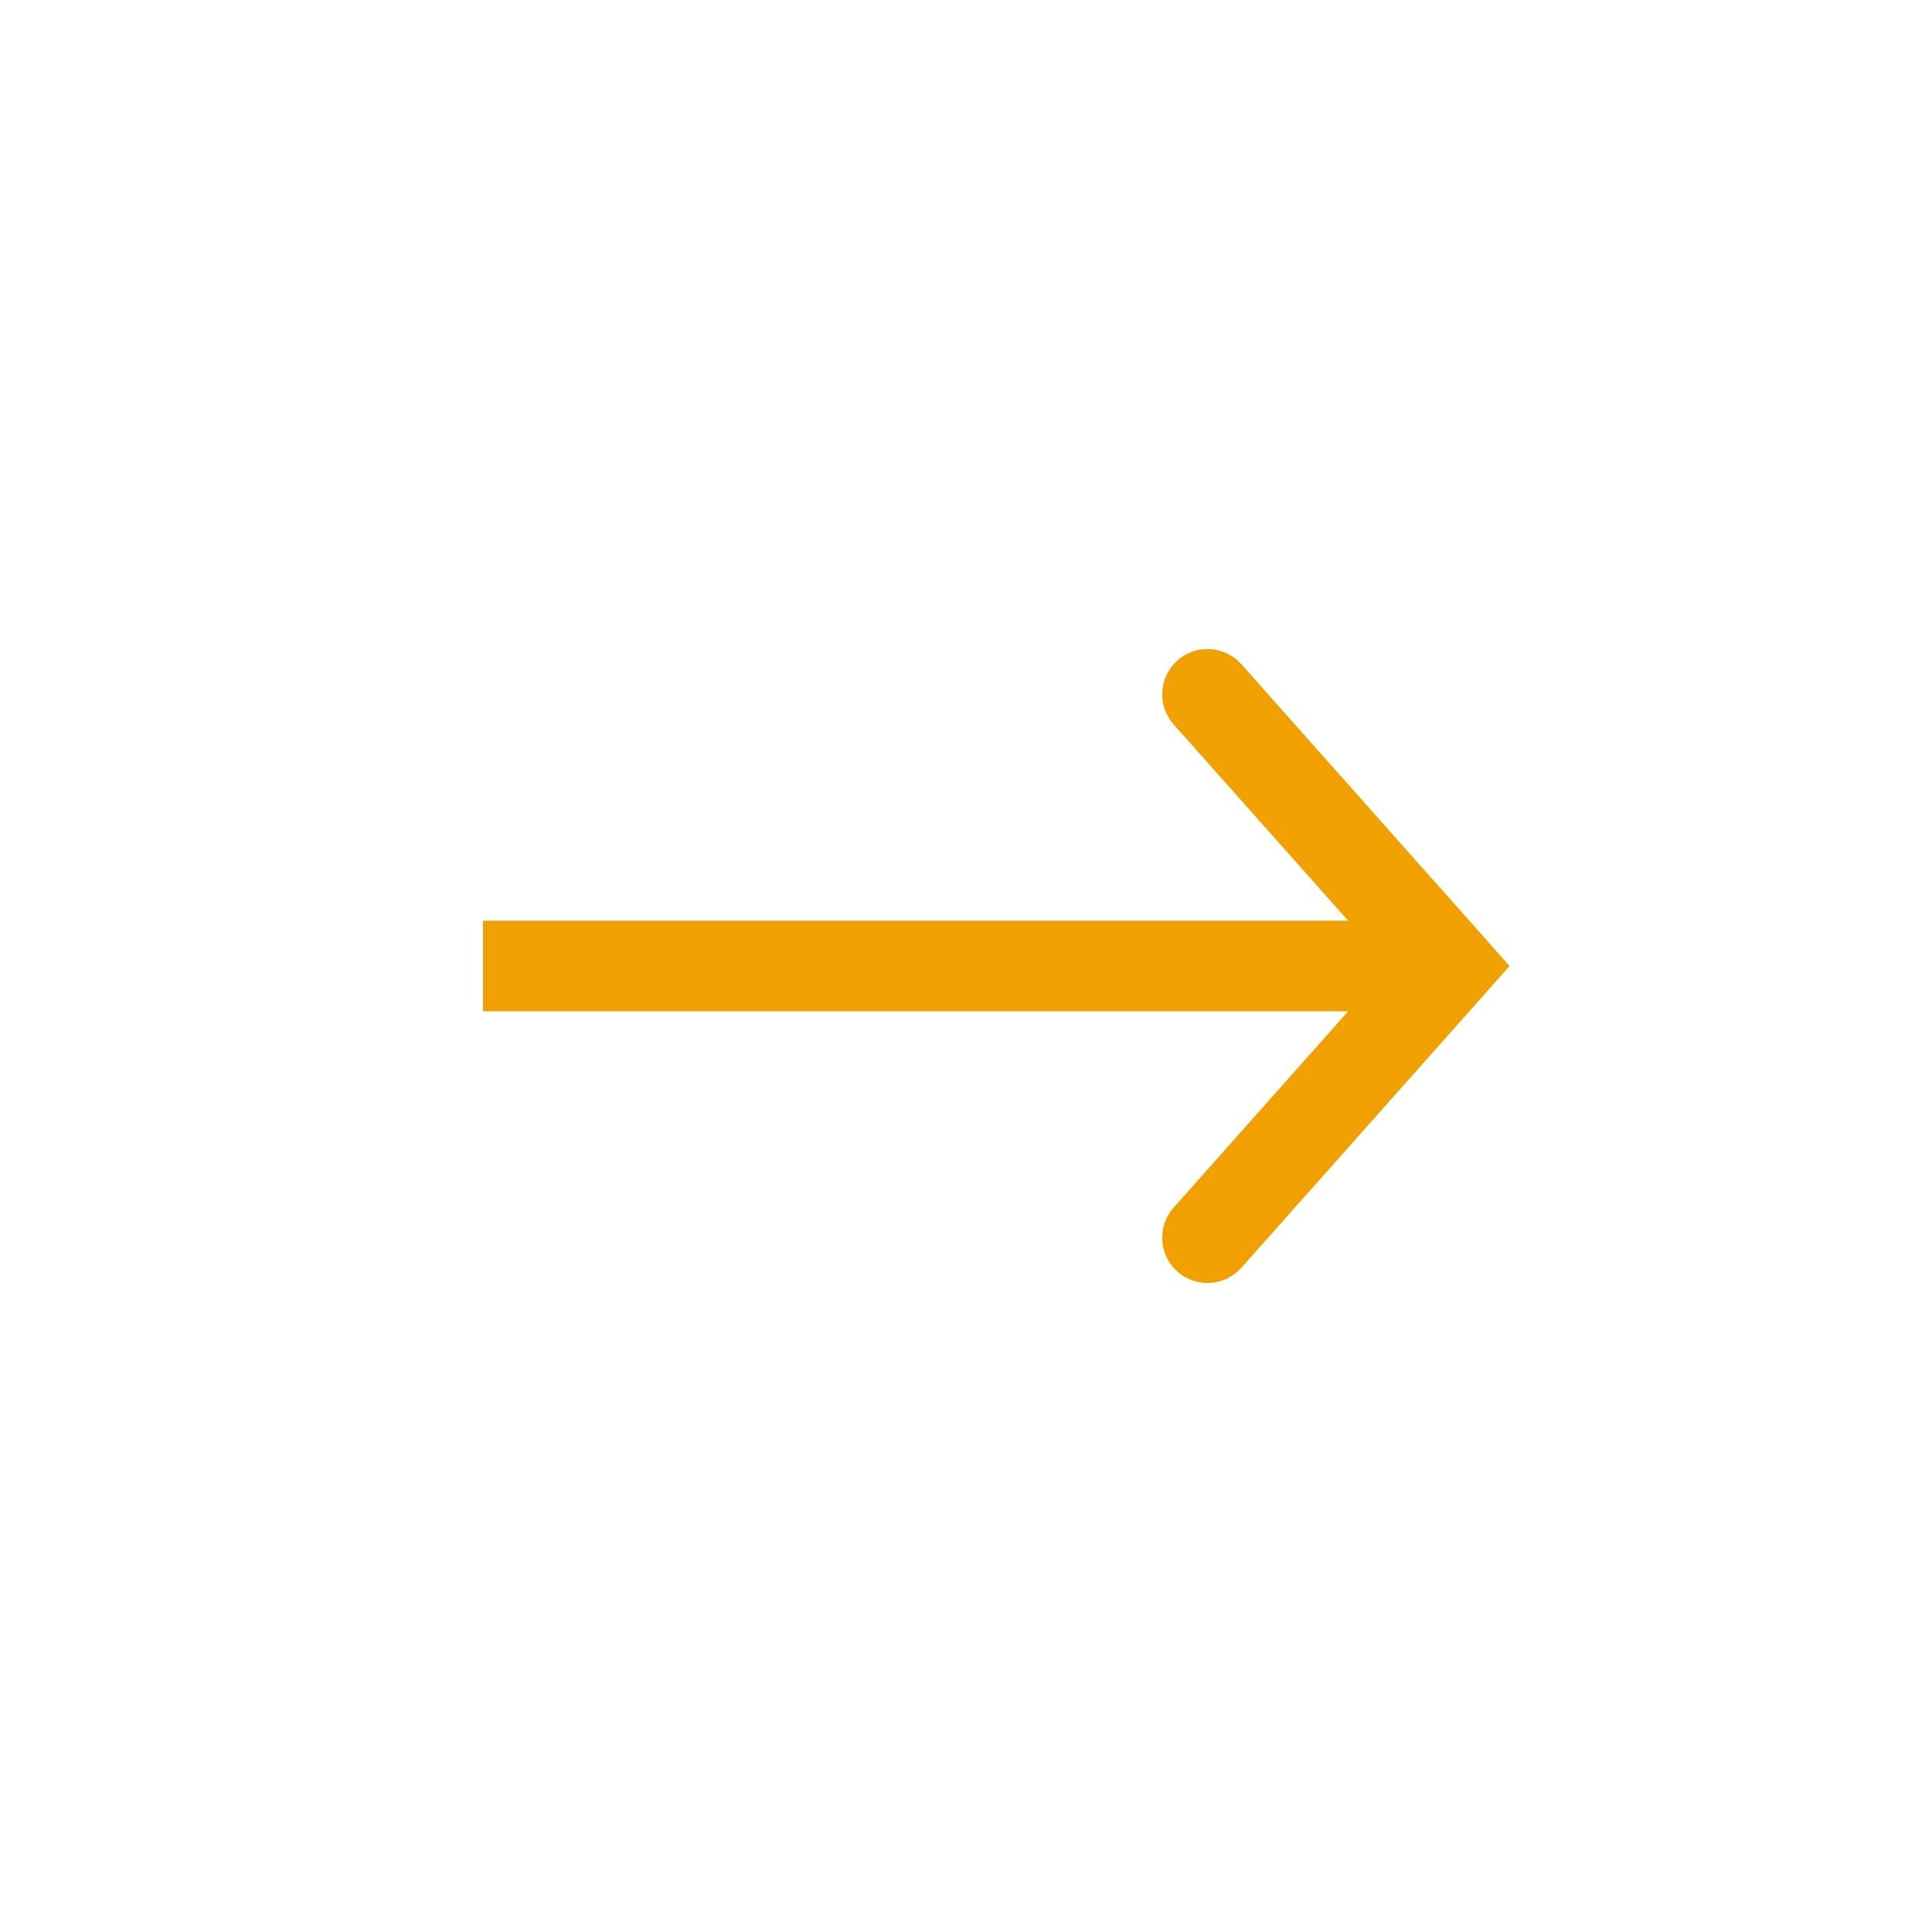 <svg width="32" height="32" viewBox="0 0 32 32" fill="none" xmlns="http://www.w3.org/2000/svg">
<path d="M24 16L24.561 16.498L25.003 16L24.561 15.502L24 16ZM19.439 20.002C19.164 20.311 19.192 20.785 19.502 21.061C19.811 21.336 20.285 21.308 20.561 20.998L19.439 20.002ZM20.561 11.002C20.285 10.692 19.811 10.664 19.502 10.939C19.192 11.215 19.164 11.689 19.439 11.998L20.561 11.002ZM8 16.75H24V15.25H8V16.75ZM23.439 15.502L19.439 20.002L20.561 20.998L24.561 16.498L23.439 15.502ZM24.561 15.502L20.561 11.002L19.439 11.998L23.439 16.498L24.561 15.502Z" fill="#F0A000"/>
</svg>
